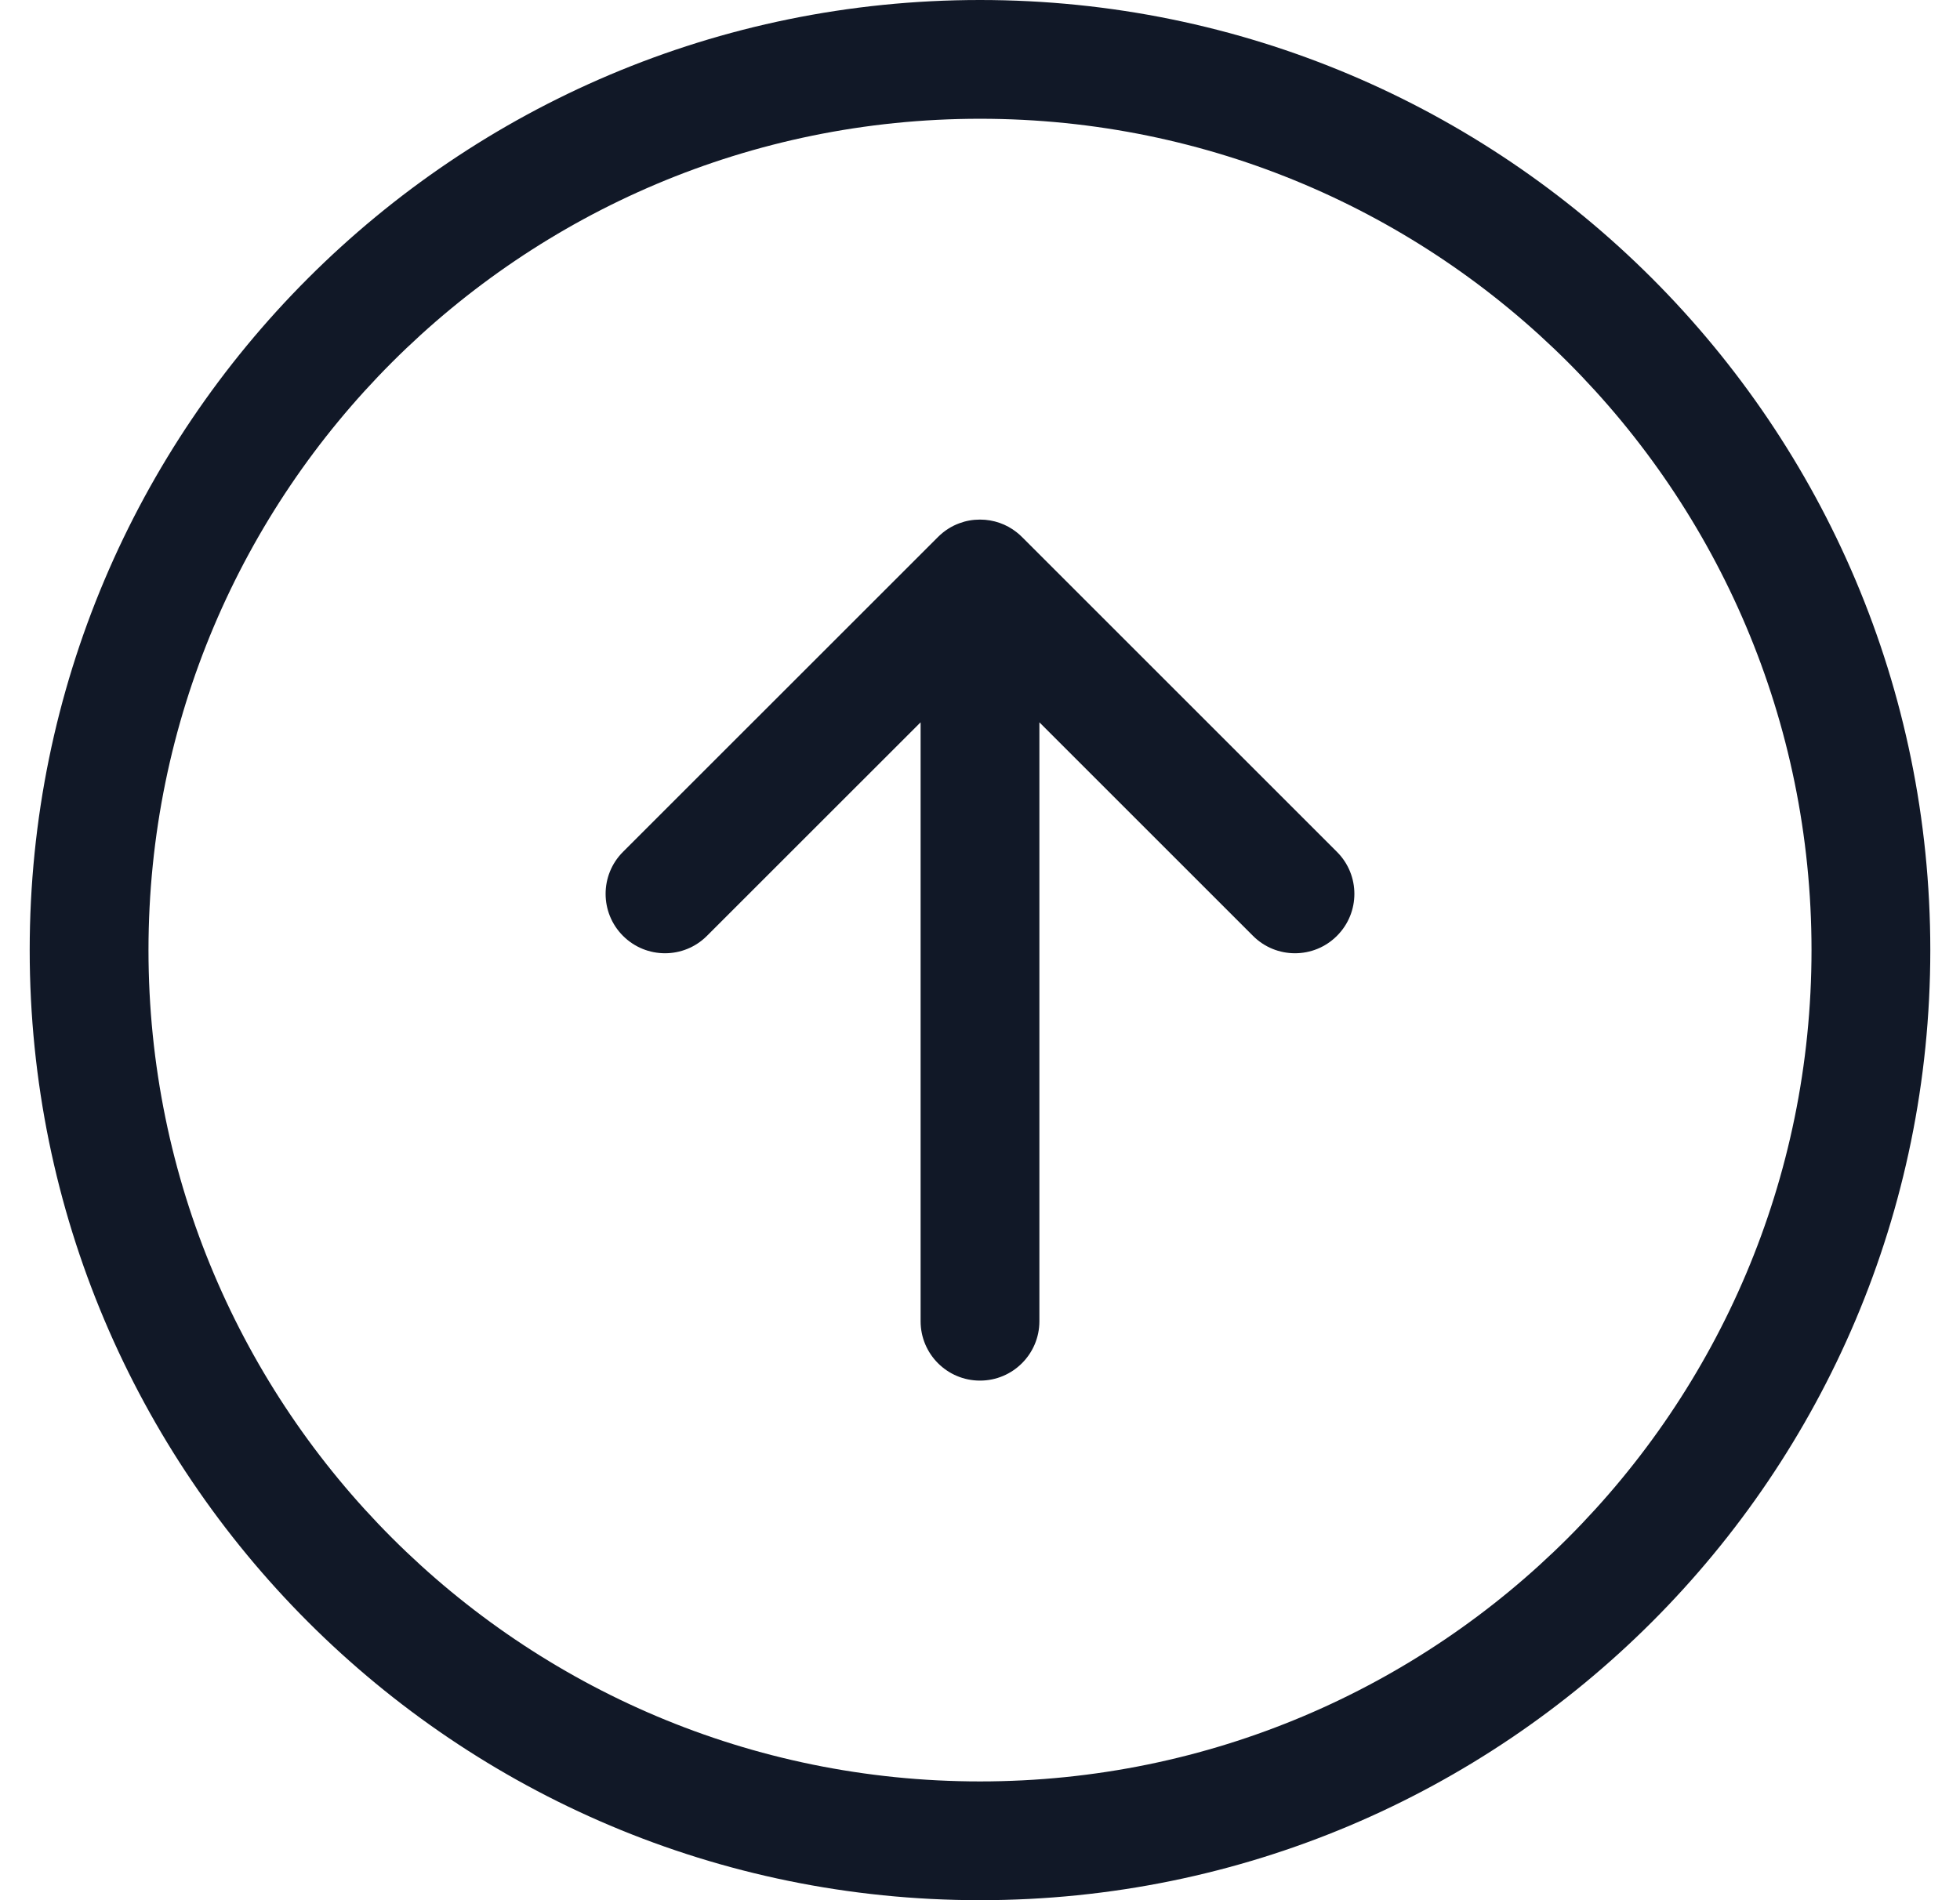 <svg width="33" height="32" viewBox="0 0 33 32" fill="none" xmlns="http://www.w3.org/2000/svg">
<path fill-rule="evenodd" clip-rule="evenodd" d="M2.5 16C2.5 8.268 8.768 2 16.5 2C24.232 2 30.5 8.268 30.5 16C30.5 23.732 24.232 30 16.5 30C8.768 30 2.5 23.732 2.5 16ZM16.5 -0C7.663 -0 0.5 7.163 0.5 16C0.5 24.837 7.663 32 16.5 32C25.337 32 32.5 24.837 32.5 16C32.5 7.163 25.337 -0 16.5 -0ZM10.489 15.76C10.099 15.37 10.099 14.736 10.489 14.346L15.793 9.043C15.899 8.937 16.023 8.859 16.155 8.811C16.262 8.771 16.378 8.75 16.5 8.75C16.731 8.75 16.945 8.828 17.114 8.961C17.15 8.988 17.183 9.019 17.215 9.051L22.51 14.346C22.901 14.736 22.901 15.37 22.51 15.76C22.12 16.151 21.486 16.151 21.096 15.76L17.5 12.164V22.25C17.5 22.802 17.052 23.25 16.5 23.25C15.947 23.25 15.5 22.802 15.5 22.25V12.164L11.903 15.76C11.513 16.151 10.88 16.151 10.489 15.76Z" fill="#111827"/>
</svg>
